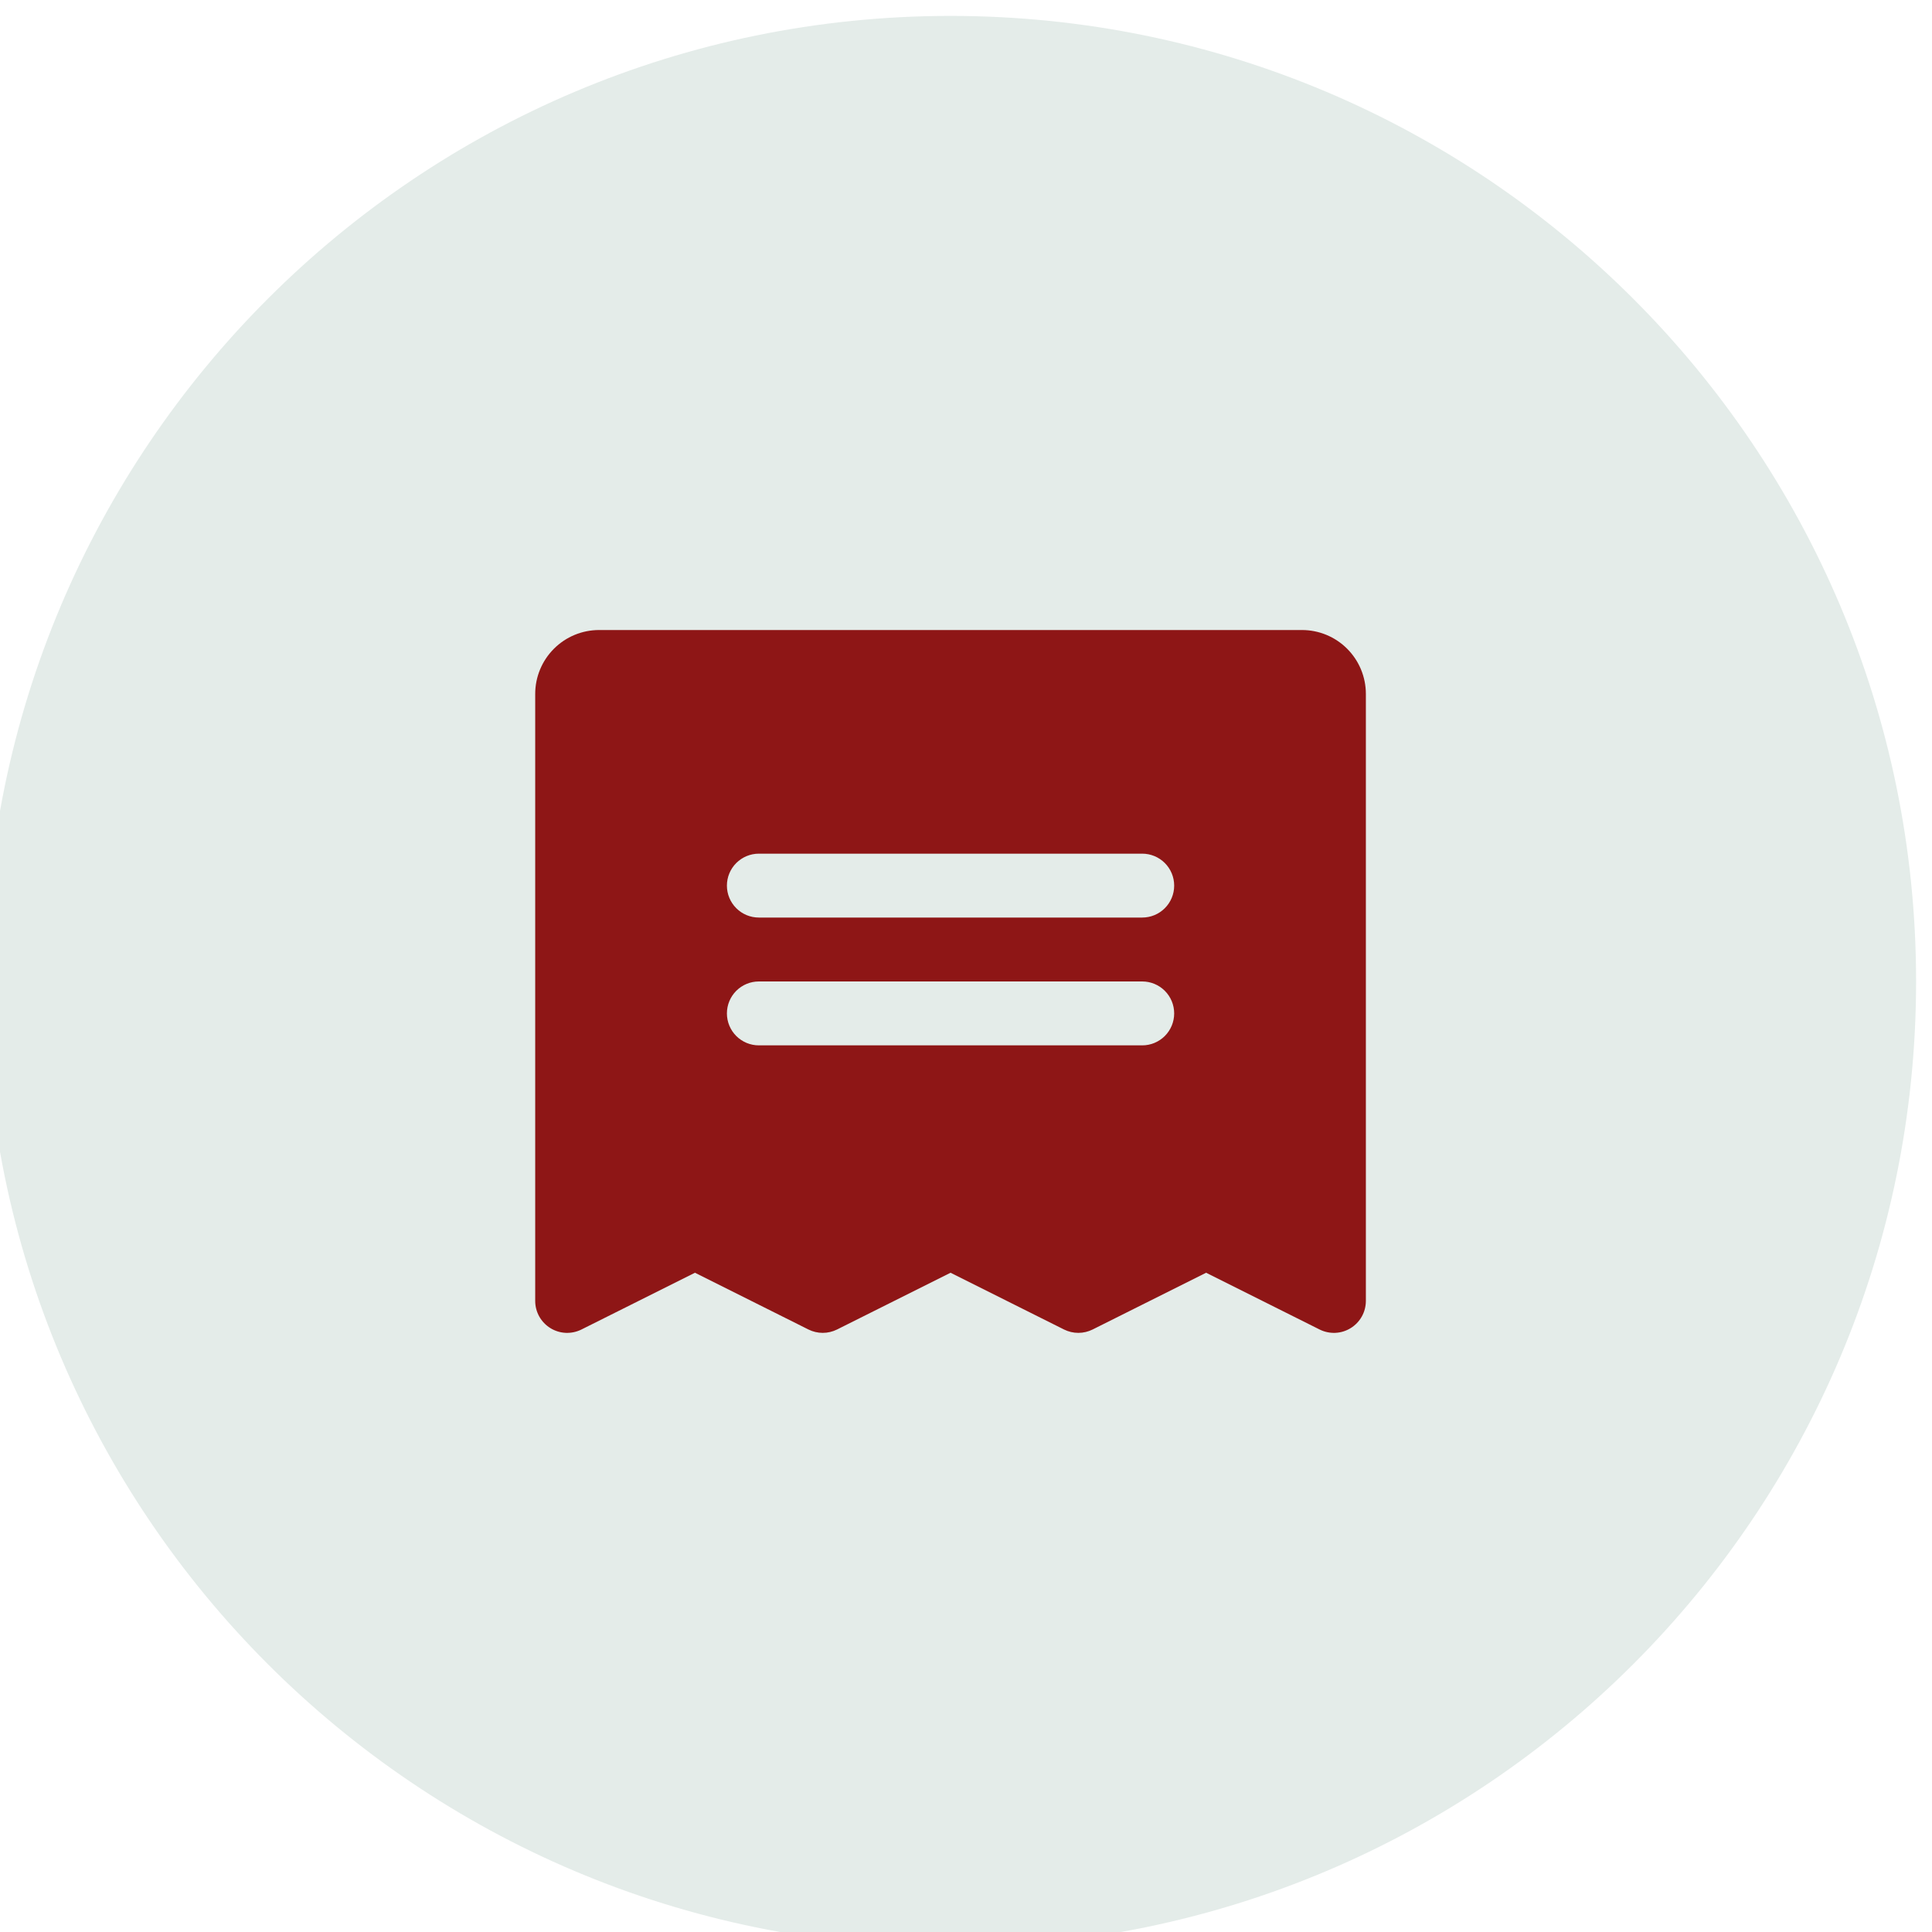 <?xml version="1.0" encoding="UTF-8"?>
<!DOCTYPE svg PUBLIC "-//W3C//DTD SVG 1.1//EN" "http://www.w3.org/Graphics/SVG/1.1/DTD/svg11.dtd">
<!-- Creator: CorelDRAW -->
<svg xmlns="http://www.w3.org/2000/svg" xml:space="preserve" width="0.9cm" height="0.9cm" version="1.1" style="shape-rendering:geometricPrecision; text-rendering:geometricPrecision; image-rendering:optimizeQuality; fill-rule:evenodd; clip-rule:evenodd"
viewBox="0 0 900 900"
 xmlns:xlink="http://www.w3.org/1999/xlink"
 xmlns:xodm="http://www.corel.com/coreldraw/odm/2003">
 <defs>
  <style type="text/css">
   <![CDATA[
    .str0 {stroke:#1F8459;stroke-width:211.67;stroke-linecap:round;stroke-linejoin:round;stroke-miterlimit:22.926;stroke-opacity:0.8}
    .str1 {stroke:#1F8459;stroke-width:211.67;stroke-linecap:round;stroke-linejoin:round;stroke-miterlimit:22.926}
    .fil1 {fill:none}
    .fil0 {fill:none}
    .fil3 {fill:#8E1616;fill-rule:nonzero}
    .fil2 {fill:#E4ECE9;fill-rule:nonzero}
   ]]>
  </style>
 </defs>
 <g id="Camada_x0020_1">
  <g id="_2537743740192">
   <path class="fil0 str0" d="M-1002.81 -1345.46c55.4,271.79 15.92,554.36 -111.82,800.58 -127.74,246.22 -336.03,441.2 -590.13,552.44 -254.1,111.22 -538.66,131.99 -806.21,58.82 -267.56,-73.18 -501.94,-235.87 -664.06,-460.93 -162.13,-225.07 -242.19,-498.92 -226.85,-775.88 15.35,-276.95 125.17,-540.28 311.17,-746.06 186,-205.78 436.92,-341.58 710.92,-384.75 274,-43.17 554.52,8.9 794.78,147.53"/>
   <polyline class="fil1 str1" points="-2555.15,-1224.2 -2191.35,-860.4 -978.69,-2073.07 "/>
  </g>
  <path class="fil2" d="M442.8 7.41l0 0c248.37,0 449.79,201.42 449.79,449.79l0 0c0,248.36 -201.42,449.78 -449.79,449.78l0 0.01c-248.36,-0.01 -449.78,-201.43 -449.78,-449.79l-0.01 0c0.01,-248.37 201.43,-449.79 449.79,-449.79z"/>
  <path class="fil3" d="M606.51 293.49l-327.42 0c-7.9,0 -15.47,3.13 -21.05,8.72 -5.58,5.58 -8.72,13.15 -8.72,21.04l0 282.78c0,2.54 0.65,5.03 1.89,7.25 1.24,2.21 3.02,4.07 5.18,5.4 2.16,1.34 4.62,2.1 7.15,2.21 2.54,0.11 5.06,-0.43 7.33,-1.56l52.87 -26.44 52.87 26.44c2.07,1.03 4.35,1.57 6.66,1.57 2.31,0 4.59,-0.54 6.66,-1.57l52.87 -26.44 52.87 26.44c2.07,1.03 4.35,1.57 6.66,1.57 2.31,0 4.59,-0.54 6.66,-1.57l52.87 -26.44 52.87 26.44c2.27,1.13 4.79,1.67 7.33,1.56 2.53,-0.11 4.99,-0.87 7.15,-2.21 2.16,-1.33 3.94,-3.19 5.18,-5.4 1.24,-2.22 1.88,-4.71 1.89,-7.25l0 -282.78c0,-7.89 -3.14,-15.46 -8.72,-21.04 -5.58,-5.59 -13.15,-8.72 -21.05,-8.72zm-74.41 193.48l-178.6 0c-3.94,0 -7.73,-1.57 -10.52,-4.36 -2.79,-2.79 -4.36,-6.58 -4.36,-10.53 0,-3.94 1.57,-7.73 4.36,-10.52 2.79,-2.79 6.58,-4.36 10.52,-4.36l178.6 0c3.94,0 7.73,1.57 10.52,4.36 2.79,2.79 4.36,6.58 4.36,10.52 0,3.95 -1.57,7.74 -4.36,10.53 -2.79,2.79 -6.58,4.36 -10.52,4.36zm0 -59.54l-178.6 0c-3.94,0 -7.73,-1.56 -10.52,-4.36 -2.79,-2.78 -4.36,-6.57 -4.36,-10.52 0,-3.95 1.57,-7.73 4.36,-10.52 2.79,-2.79 6.58,-4.36 10.52,-4.36l178.6 0c3.94,0 7.73,1.57 10.52,4.36 2.79,2.79 4.36,6.57 4.36,10.52 0,3.95 -1.57,7.74 -4.36,10.52 -2.79,2.8 -6.58,4.36 -10.52,4.36z"/>
 </g>
</svg>
